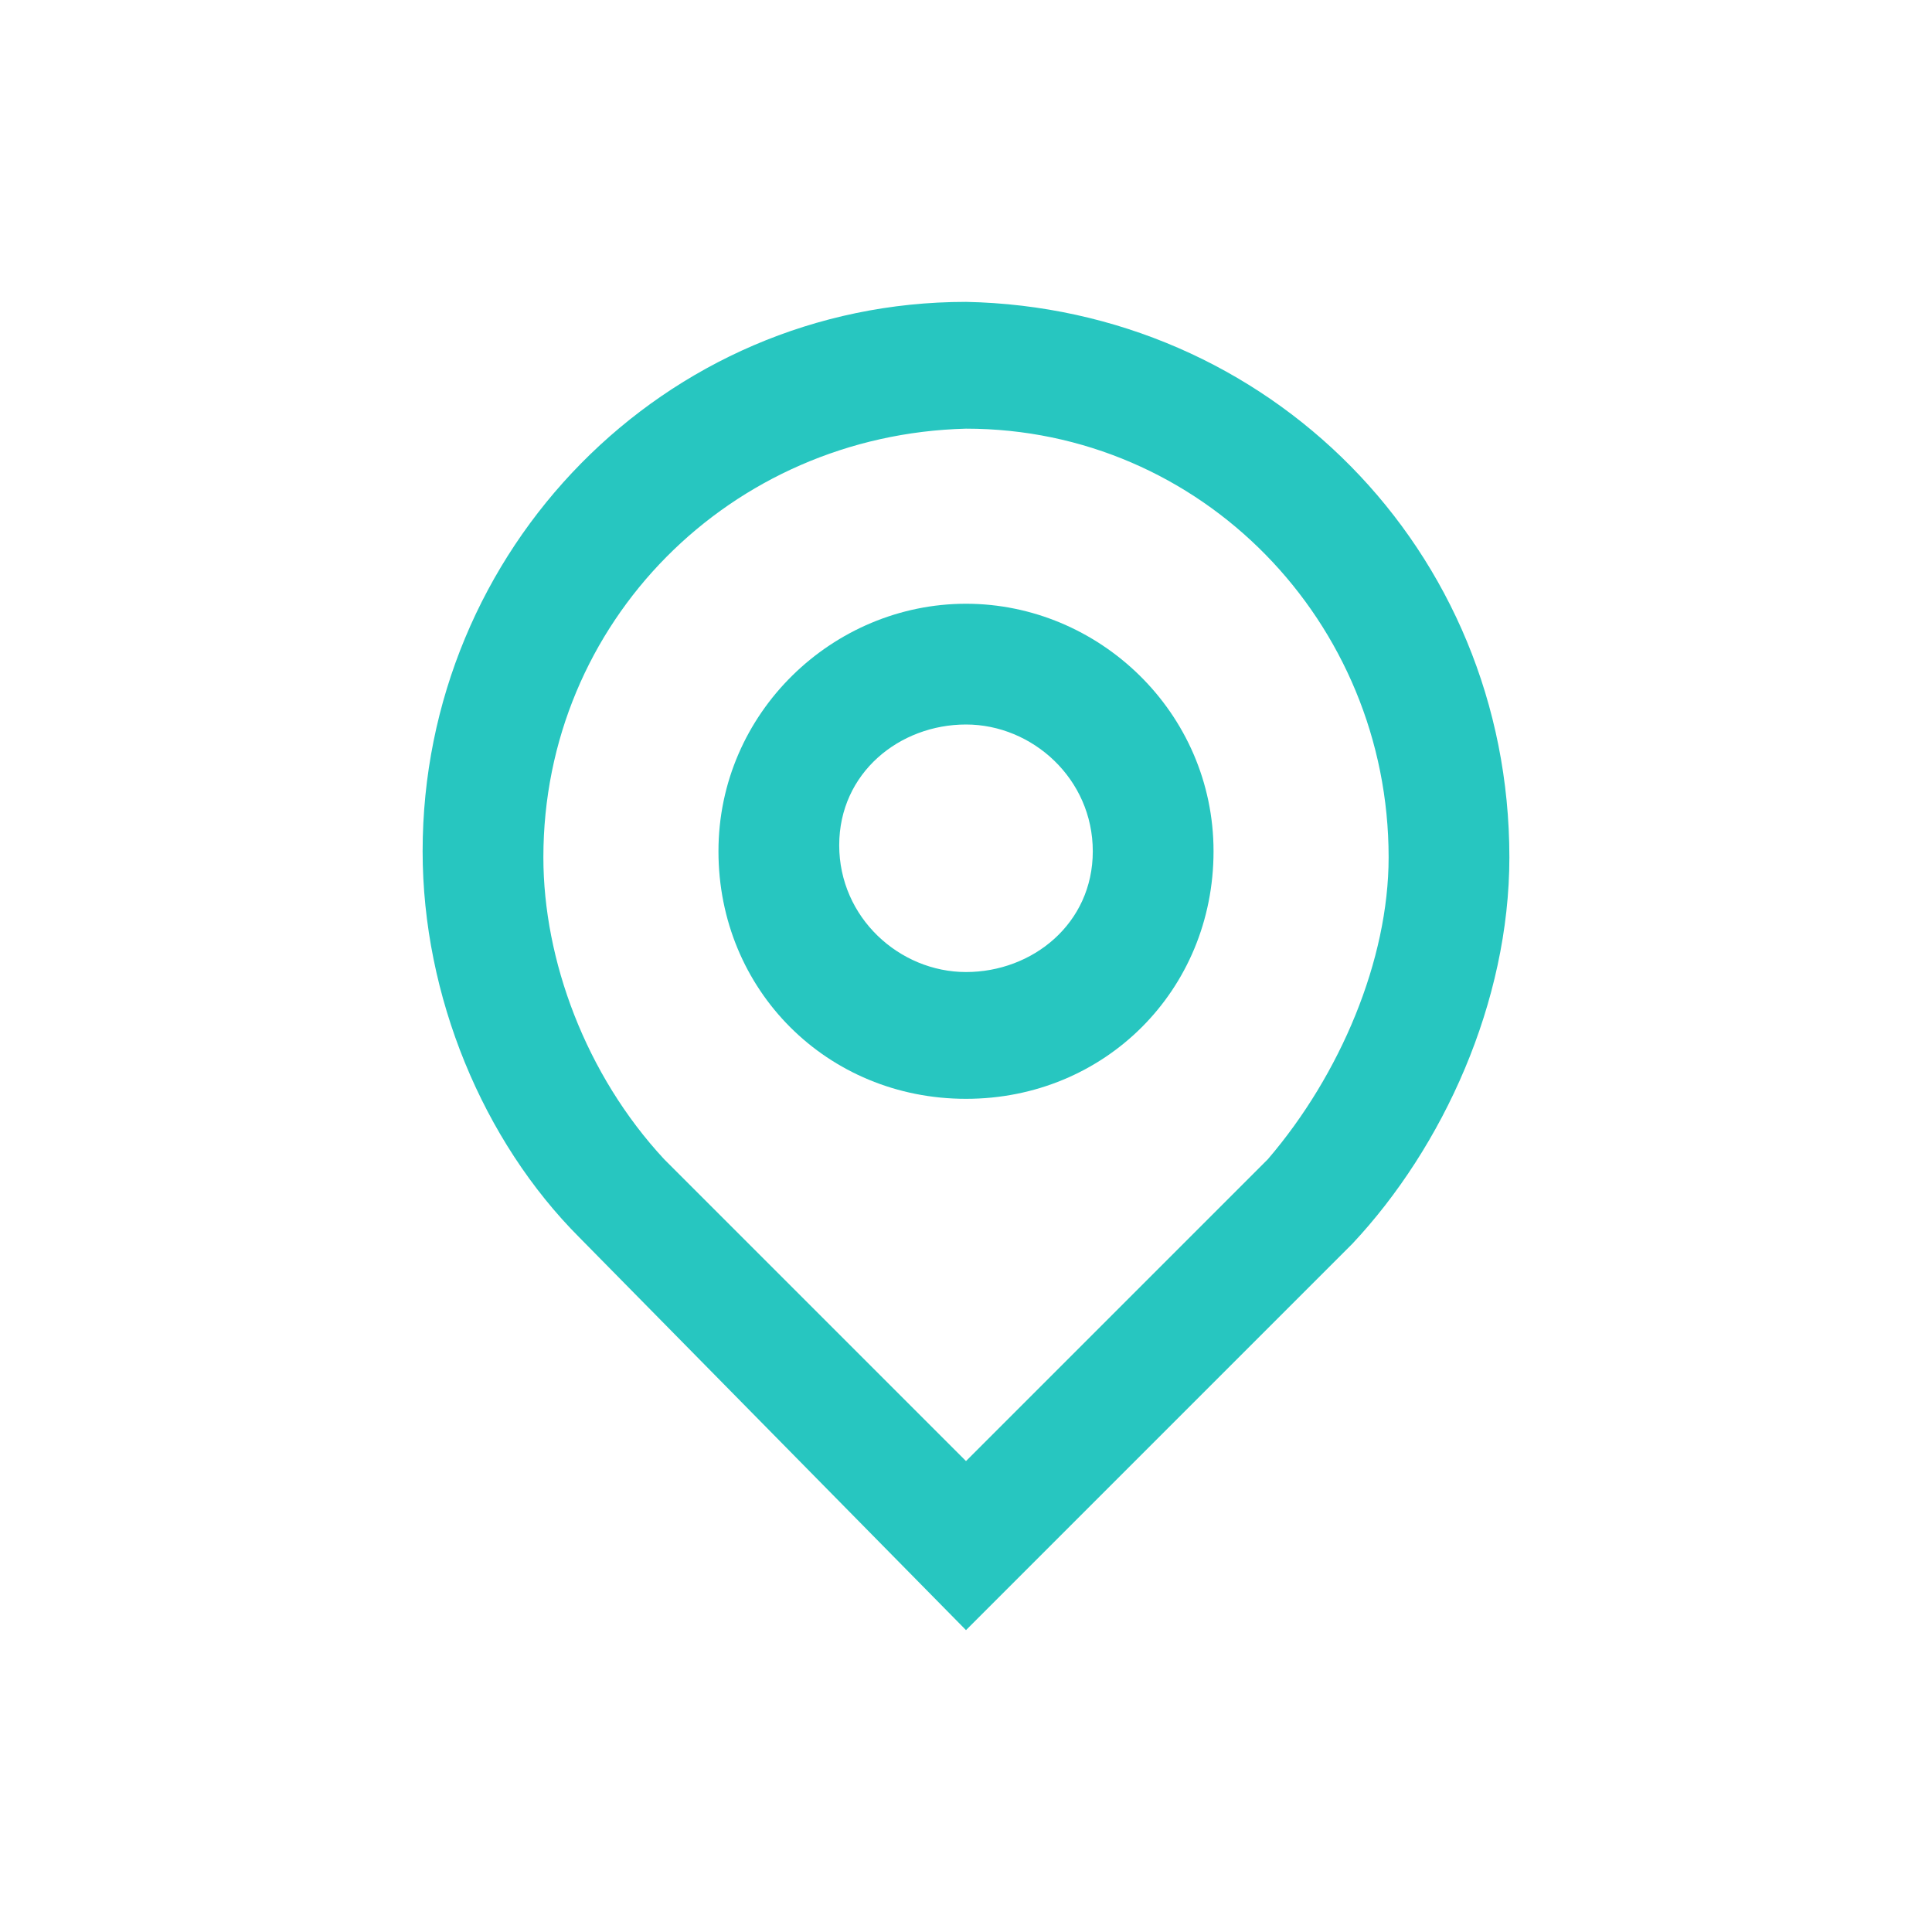 <?xml version="1.0" encoding="utf-8"?>
<!-- Generator: Adobe Illustrator 21.1.0, SVG Export Plug-In . SVG Version: 6.00 Build 0)  -->
<svg version="1.1" id="Warstwa_1" xmlns="http://www.w3.org/2000/svg" xmlns:xlink="http://www.w3.org/1999/xlink" x="0px" y="0px"
	 viewBox="0 0 32 32" style="enable-background:new 0 0 32 32;" xml:space="preserve">
<style type="text/css">
	.st0{fill:#27C6C0;}
</style>
<g id="Guides__x26__Forms">
</g>
<g id="Icons">
	<g>
		<path class="st0" d="M16,5c-5,0-9,4.1-9,9.1c0,2.4,1,4.8,2.6,6.4L16,27l6.4-6.4c1.5-1.6,2.6-4,2.6-6.4C25,9.1,21,5.1,16,5z
			 M21,19.2l-5,5l-5-5c-1.3-1.4-2-3.3-2-5c0-3.9,3.1-7,7-7.1c3.9,0,7,3.2,7,7.1C23,15.9,22.2,17.8,21,19.2z"/>
		<path class="st0" d="M16,10c-2.2,0-4.1,1.8-4.1,4.1s1.8,4.1,4.1,4.1s4.1-1.8,4.1-4.1C20.1,11.8,18.2,10,16,10z M16,16.1
			c-1.1,0-2.1-0.9-2.1-2.1S14.9,12,16,12s2.1,0.9,2.1,2.1S17.1,16.1,16,16.1z"/>
	</g>
</g>
</svg>
